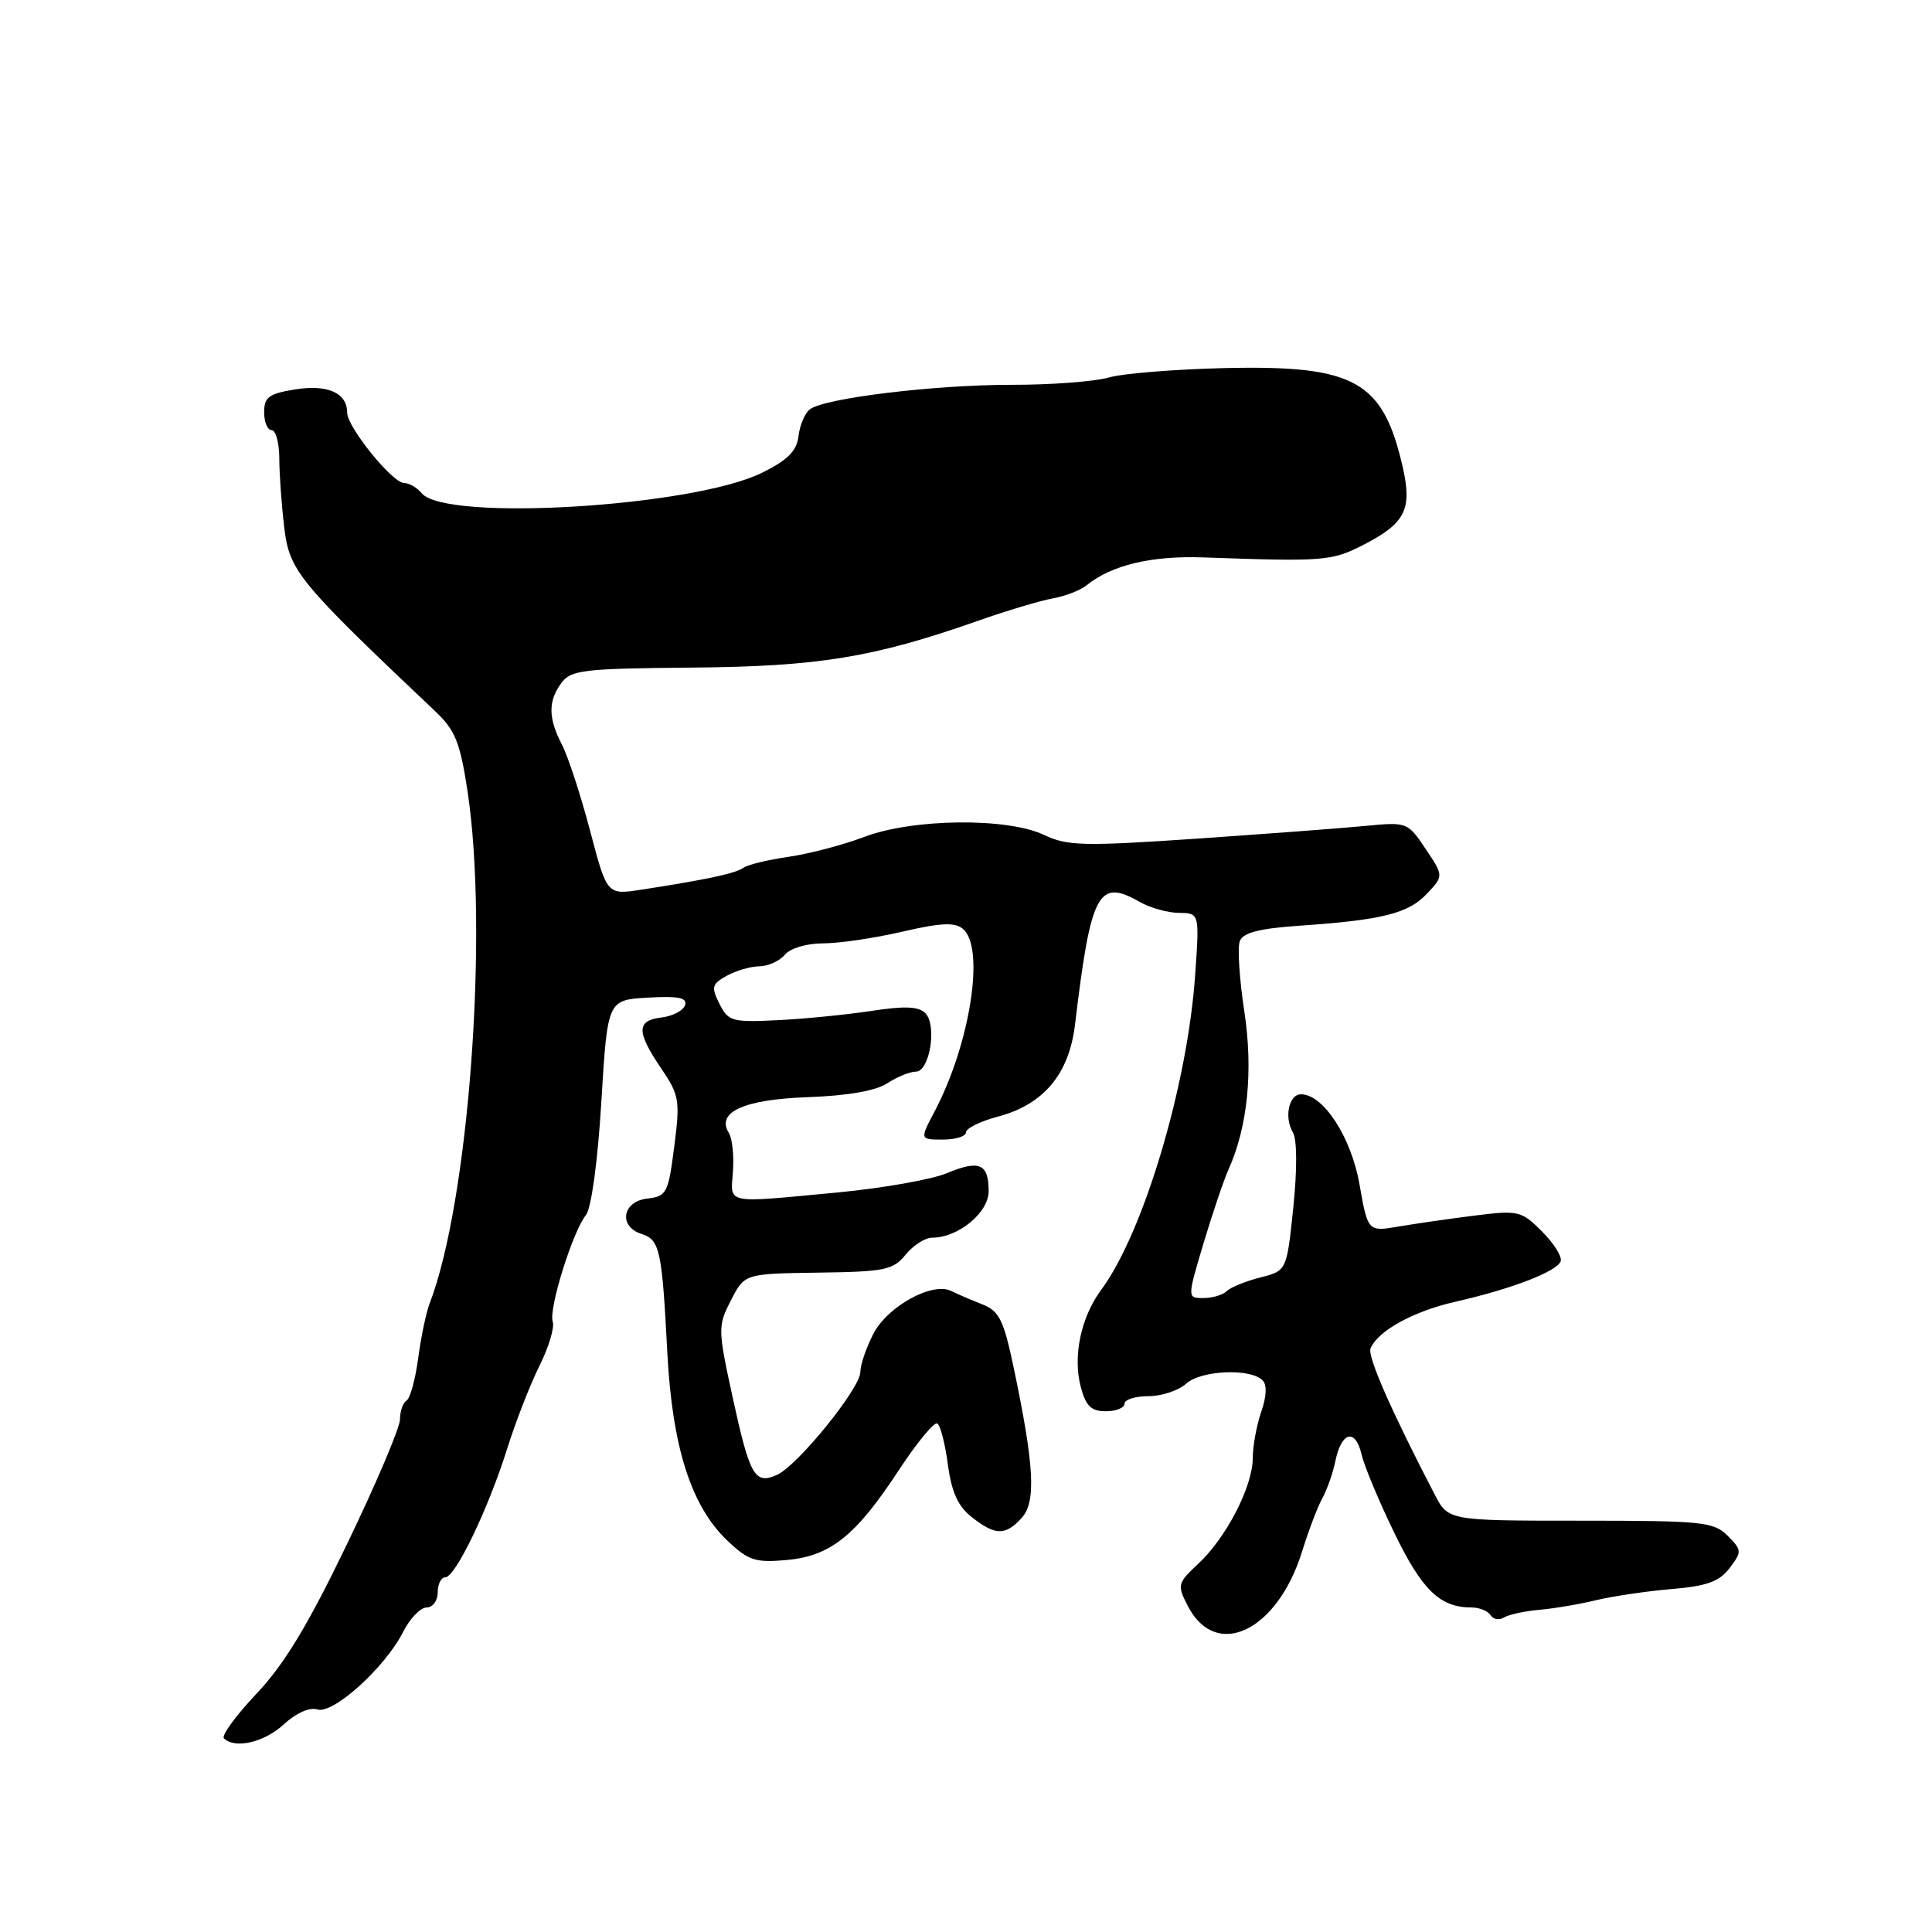 <?xml version="1.0" encoding="UTF-8" standalone="no"?>
<!DOCTYPE svg PUBLIC "-//W3C//DTD SVG 1.1//EN" "http://www.w3.org/Graphics/SVG/1.1/DTD/svg11.dtd" >
<svg xmlns="http://www.w3.org/2000/svg" xmlns:xlink="http://www.w3.org/1999/xlink" version="1.1" viewBox="0 0 256 256">
 <g >
 <path fill="currentColor"
d=" M 37.61 228.48 C 39.24 226.98 41.02 226.19 42.05 226.51 C 44.14 227.18 51.01 220.97 53.41 216.25 C 54.31 214.46 55.71 213.00 56.53 213.00 C 57.34 213.00 58.00 212.10 58.00 211.00 C 58.00 209.90 58.45 209.00 59.00 209.00 C 60.34 209.00 64.67 200.00 67.19 192.00 C 68.31 188.43 70.24 183.47 71.47 181.00 C 72.71 178.53 73.50 175.88 73.24 175.13 C 72.66 173.51 75.89 163.15 77.64 161.00 C 78.35 160.12 79.20 153.94 79.68 146.00 C 80.50 132.50 80.50 132.50 85.85 132.19 C 89.91 131.96 91.10 132.21 90.77 133.19 C 90.54 133.91 89.14 134.64 87.67 134.82 C 84.32 135.21 84.31 136.70 87.59 141.54 C 90.02 145.11 90.13 145.80 89.34 151.93 C 88.55 158.11 88.34 158.52 85.75 158.82 C 82.45 159.20 81.92 162.52 85.00 163.50 C 87.43 164.27 87.72 165.62 88.42 179.17 C 89.07 191.68 91.55 199.51 96.33 204.09 C 99.12 206.76 100.05 207.08 104.15 206.72 C 110.02 206.21 113.38 203.53 119.08 194.83 C 121.49 191.16 123.79 188.37 124.20 188.62 C 124.61 188.88 125.24 191.33 125.60 194.07 C 126.09 197.72 126.94 199.60 128.77 201.03 C 131.89 203.49 133.23 203.50 135.39 201.12 C 137.31 199.00 137.05 194.22 134.31 181.18 C 132.98 174.87 132.40 173.71 130.13 172.82 C 128.68 172.25 126.84 171.46 126.04 171.06 C 123.55 169.82 117.60 173.10 115.73 176.73 C 114.78 178.57 114.00 180.85 114.00 181.80 C 114.00 183.94 105.71 194.18 102.97 195.42 C 100.01 196.75 99.36 195.61 97.08 185.16 C 95.11 176.09 95.10 175.71 96.86 172.29 C 98.66 168.77 98.66 168.77 108.42 168.63 C 117.25 168.51 118.35 168.29 120.00 166.25 C 121.00 165.01 122.58 164.00 123.51 164.00 C 126.97 164.00 131.00 160.69 131.00 157.84 C 131.00 154.18 129.77 153.65 125.45 155.46 C 123.45 156.29 117.01 157.43 111.15 157.99 C 95.85 159.44 96.80 159.63 97.12 155.22 C 97.27 153.14 97.03 150.85 96.58 150.13 C 94.86 147.35 98.57 145.68 107.06 145.38 C 112.30 145.19 116.06 144.54 117.57 143.54 C 118.87 142.69 120.57 142.00 121.35 142.00 C 123.18 142.00 124.19 135.92 122.63 134.27 C 121.76 133.35 119.93 133.27 115.48 133.95 C 112.19 134.45 106.59 135.01 103.04 135.18 C 97.01 135.48 96.49 135.33 95.33 133.01 C 94.22 130.80 94.32 130.39 96.29 129.30 C 97.51 128.62 99.46 128.05 100.63 128.04 C 101.80 128.02 103.32 127.33 104.00 126.50 C 104.71 125.65 106.89 125.00 109.06 125.00 C 111.16 125.00 115.87 124.31 119.53 123.46 C 124.64 122.27 126.52 122.18 127.59 123.08 C 130.55 125.53 128.57 138.29 123.85 147.25 C 121.87 151.00 121.87 151.00 124.94 151.00 C 126.62 151.00 128.00 150.57 128.00 150.04 C 128.00 149.51 129.91 148.57 132.25 147.95 C 138.28 146.35 141.65 142.33 142.44 135.80 C 144.55 118.21 145.52 116.37 151.00 119.50 C 152.38 120.29 154.72 120.95 156.22 120.96 C 158.94 121.00 158.94 121.00 158.36 129.25 C 157.34 143.83 151.52 163.33 145.92 170.90 C 143.23 174.53 142.14 179.70 143.20 183.75 C 143.88 186.31 144.58 187.00 146.53 187.00 C 147.89 187.00 149.00 186.55 149.00 186.00 C 149.00 185.45 150.43 185.00 152.17 185.00 C 153.92 185.00 156.17 184.25 157.18 183.34 C 159.15 181.56 165.67 181.27 167.30 182.90 C 167.90 183.50 167.83 185.04 167.12 187.07 C 166.51 188.85 166.00 191.60 166.00 193.19 C 166.00 196.93 162.51 203.72 158.81 207.17 C 156.01 209.80 155.95 210.01 157.41 212.83 C 161.14 220.03 169.25 216.15 172.53 205.59 C 173.40 202.79 174.61 199.60 175.23 198.50 C 175.84 197.40 176.62 195.18 176.95 193.57 C 177.75 189.69 179.60 189.23 180.41 192.71 C 180.76 194.24 182.73 198.95 184.78 203.17 C 188.44 210.71 190.81 213.00 194.99 213.00 C 196.03 213.00 197.16 213.46 197.51 214.02 C 197.86 214.58 198.65 214.71 199.28 214.33 C 199.91 213.94 202.02 213.48 203.96 213.31 C 205.91 213.14 209.30 212.57 211.50 212.03 C 213.70 211.50 218.19 210.84 221.47 210.56 C 226.16 210.17 227.82 209.57 229.18 207.78 C 230.83 205.60 230.82 205.41 228.93 203.50 C 227.09 201.65 225.61 201.50 209.42 201.50 C 191.90 201.50 191.90 201.50 190.09 198.00 C 184.37 187.00 181.17 179.72 181.60 178.68 C 182.56 176.35 187.27 173.75 192.84 172.49 C 200.35 170.78 206.34 168.47 206.80 167.11 C 207.00 166.50 205.88 164.73 204.31 163.16 C 201.60 160.45 201.19 160.35 195.48 161.06 C 192.19 161.47 187.64 162.13 185.38 162.51 C 181.25 163.22 181.25 163.22 180.14 156.93 C 179.04 150.67 175.35 145.00 172.39 145.00 C 170.78 145.00 170.13 148.06 171.32 150.06 C 171.87 150.99 171.89 154.97 171.37 160.00 C 170.50 168.38 170.50 168.38 167.00 169.27 C 165.07 169.76 163.07 170.57 162.55 171.08 C 162.03 171.59 160.63 172.00 159.45 172.00 C 157.31 172.00 157.31 172.00 159.47 164.75 C 160.67 160.76 162.15 156.38 162.77 155.00 C 165.33 149.32 166.08 141.84 164.87 133.95 C 164.22 129.71 163.96 125.55 164.28 124.70 C 164.71 123.58 166.86 123.03 172.19 122.66 C 183.16 121.91 186.61 121.04 189.07 118.43 C 191.30 116.06 191.30 116.06 188.90 112.48 C 186.54 108.95 186.42 108.91 181.00 109.43 C 177.97 109.73 167.92 110.48 158.65 111.12 C 143.58 112.15 141.43 112.10 138.36 110.64 C 133.48 108.31 120.96 108.45 114.50 110.90 C 111.75 111.95 107.25 113.13 104.50 113.53 C 101.75 113.93 99.05 114.58 98.50 114.99 C 97.50 115.72 93.56 116.57 84.96 117.89 C 80.43 118.59 80.43 118.59 78.18 110.04 C 76.94 105.34 75.27 100.23 74.46 98.67 C 72.63 95.13 72.61 92.91 74.39 90.49 C 75.64 88.78 77.31 88.58 91.64 88.46 C 108.43 88.32 115.72 87.13 129.50 82.29 C 133.35 80.93 137.85 79.59 139.50 79.29 C 141.15 79.00 143.18 78.21 144.00 77.54 C 147.30 74.87 152.56 73.62 159.43 73.86 C 175.55 74.43 176.46 74.35 180.72 72.16 C 186.17 69.36 187.12 67.50 185.91 62.08 C 183.30 50.48 179.61 48.39 162.42 48.77 C 155.77 48.92 148.80 49.48 146.93 50.02 C 145.05 50.56 139.24 51.00 134.01 50.99 C 123.79 50.99 109.25 52.75 107.31 54.24 C 106.65 54.74 105.98 56.33 105.81 57.77 C 105.58 59.75 104.39 60.95 101.00 62.63 C 91.90 67.16 59.03 69.15 55.88 65.36 C 55.26 64.61 54.21 64.00 53.54 64.00 C 52.00 64.00 46.00 56.59 46.00 54.68 C 46.00 52.06 43.42 50.91 39.11 51.60 C 35.64 52.15 35.00 52.62 35.00 54.63 C 35.00 55.93 35.45 57.00 36.00 57.00 C 36.55 57.00 37.00 58.69 37.01 60.75 C 37.01 62.81 37.31 66.95 37.67 69.95 C 38.36 75.66 39.53 77.08 57.64 94.22 C 60.32 96.75 60.96 98.33 61.95 104.84 C 64.77 123.45 62.12 159.27 56.93 172.71 C 56.46 173.93 55.78 177.20 55.41 179.98 C 55.04 182.77 54.35 185.29 53.87 185.58 C 53.39 185.88 53.00 187.00 53.00 188.08 C 53.00 189.15 49.85 196.58 45.99 204.58 C 40.82 215.32 37.68 220.52 34.00 224.41 C 31.26 227.31 29.31 229.98 29.67 230.34 C 31.12 231.78 35.04 230.87 37.61 228.48 Z "/>
</g>
</svg>